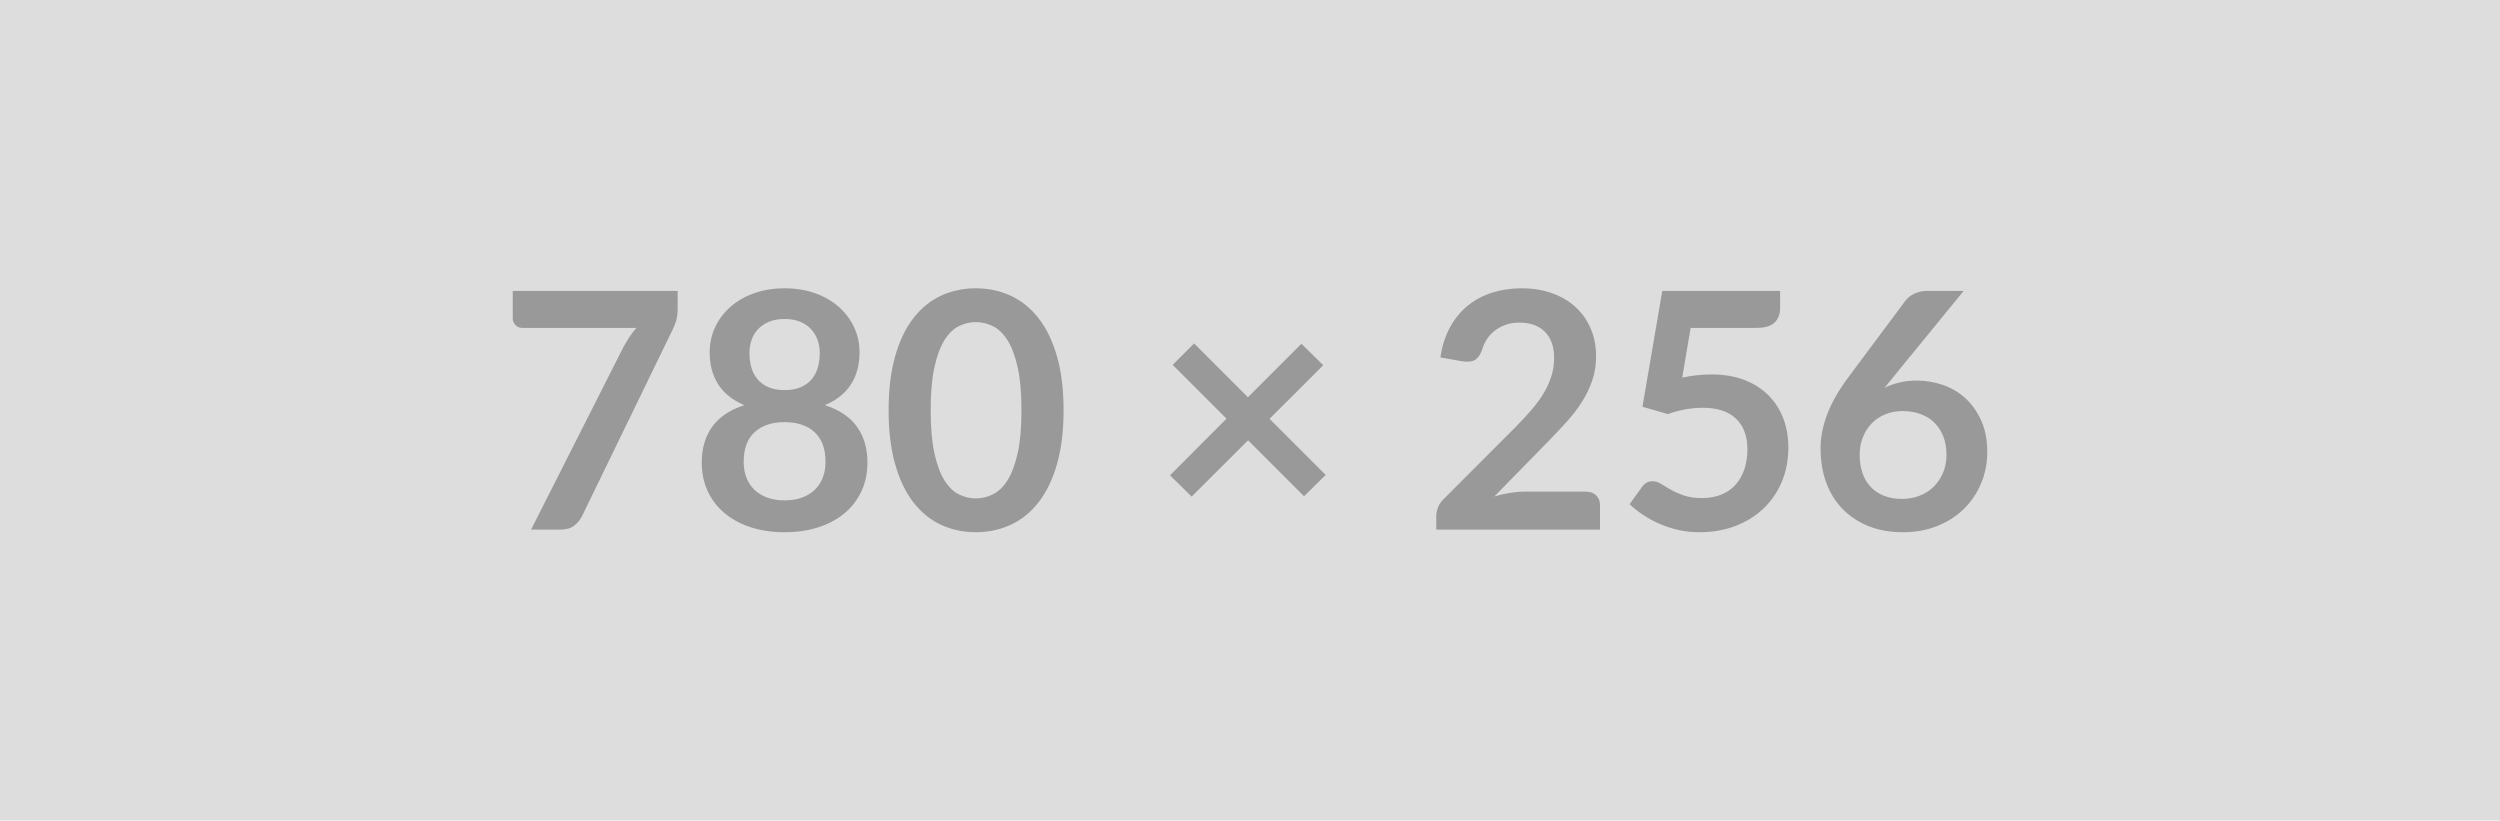 <svg xmlns="http://www.w3.org/2000/svg" width="780" height="256" viewBox="0 0 780 256"><rect width="100%" height="100%" fill="#DDDDDD"/><path fill="#999999" d="M159.975 90.765h51.45v5.51q0 2.47-.52 3.99-.51 1.52-1.03 2.55l-28.22 58.09q-.87 1.81-2.47 3.07-1.6 1.26-4.27 1.26h-9.22l28.79-56.91q.97-1.75 1.93-3.22.95-1.46 2.13-2.8h-35.63q-1.19 0-2.06-.88-.88-.87-.88-2.06v-8.6Zm84.82 65.35q3.14 0 5.51-.9 2.37-.9 3.99-2.49 1.63-1.6 2.45-3.82.82-2.21.82-4.79 0-6.12-3.4-9.27-3.39-3.14-9.37-3.14-5.97 0-9.37 3.14-3.4 3.15-3.4 9.27 0 2.58.82 4.79.83 2.22 2.45 3.82 1.62 1.59 3.99 2.49 2.37.9 5.51.9Zm0-56.59q-2.83 0-4.89.87-2.06.88-3.43 2.34-1.36 1.47-2 3.38-.65 1.9-.65 4.01 0 2.22.54 4.31.54 2.08 1.83 3.7 1.29 1.63 3.4 2.6 2.11.98 5.2.98 3.09 0 5.2-.98 2.11-.97 3.4-2.6 1.29-1.62 1.83-3.7.54-2.09.54-4.31 0-2.11-.67-4.01-.67-1.91-2.01-3.38-1.34-1.46-3.4-2.34-2.06-.87-4.89-.87Zm12.57 26.88q6.8 2.21 10.04 6.77 3.24 4.56 3.24 11.15 0 4.94-1.88 8.96-1.88 4.02-5.27 6.85-3.4 2.83-8.17 4.38-4.76 1.54-10.53 1.54t-10.53-1.54q-4.76-1.55-8.16-4.38-3.4-2.83-5.28-6.85-1.88-4.02-1.88-8.96 0-6.59 3.24-11.15 3.25-4.56 10.05-6.77-5.41-2.27-8.12-6.44-2.7-4.17-2.7-10.04 0-4.22 1.73-7.88 1.72-3.66 4.81-6.36t7.39-4.22q4.3-1.52 9.45-1.52 5.15 0 9.45 1.52 4.3 1.52 7.39 4.22 3.09 2.7 4.82 6.36 1.72 3.66 1.72 7.88 0 5.87-2.7 10.04-2.71 4.17-8.11 6.44Zm74.47 1.6q0 9.73-2.09 16.91-2.09 7.19-5.77 11.87-3.68 4.69-8.7 6.98t-10.84 2.29q-5.82 0-10.79-2.29-4.97-2.29-8.63-6.98-3.65-4.68-5.71-11.87-2.06-7.18-2.06-16.91 0-9.79 2.06-16.95t5.71-11.84q3.66-4.69 8.63-6.98 4.97-2.29 10.79-2.29 5.82 0 10.84 2.29t8.7 6.98q3.68 4.68 5.77 11.84 2.09 7.16 2.09 16.95Zm-13.14 0q0-8.09-1.18-13.39-1.19-5.31-3.17-8.45-1.98-3.14-4.56-4.4-2.57-1.27-5.35-1.27-2.73 0-5.28 1.27-2.55 1.26-4.51 4.4-1.95 3.14-3.11 8.45-1.16 5.3-1.16 13.39 0 8.08 1.16 13.39 1.16 5.3 3.11 8.44 1.96 3.14 4.51 4.4 2.55 1.27 5.28 1.27 2.78 0 5.35-1.27 2.58-1.26 4.56-4.4 1.98-3.14 3.17-8.44 1.18-5.31 1.18-13.39Zm94.92 20.18-6.75 6.65-17.46-17.46-17.61 17.56-6.75-6.64 17.62-17.67-16.79-16.79 6.69-6.69 16.79 16.79 16.69-16.69 6.8 6.7-16.74 16.73 17.51 17.51Zm62 5.2h19.11q2.06 0 3.27 1.16t1.21 3.07v7.62h-51.09v-4.22q0-1.29.54-2.71.54-1.41 1.73-2.55l22.61-22.66q2.83-2.88 5.07-5.51 2.24-2.62 3.73-5.2 1.5-2.57 2.3-5.23.79-2.65.79-5.58 0-2.68-.77-4.72-.77-2.03-2.19-3.42-1.41-1.39-3.4-2.09-1.98-.69-4.45-.69-2.27 0-4.2.64-1.93.65-3.42 1.81-1.5 1.15-2.53 2.7-1.03 1.54-1.54 3.4-.88 2.37-2.27 3.14-1.39.77-4.01.36l-6.7-1.18q.77-5.36 2.99-9.4 2.21-4.05 5.53-6.75 3.33-2.7 7.63-4.07 4.3-1.36 9.24-1.36 5.15 0 9.42 1.52 4.28 1.52 7.32 4.3t4.74 6.69q1.7 3.92 1.7 8.7 0 4.12-1.22 7.63-1.21 3.5-3.24 6.69-2.03 3.19-4.76 6.18-2.73 2.99-5.72 6.08l-16.79 17.15q2.42-.72 4.82-1.11 2.39-.39 4.55-.39Zm51.86-51.08-2.62 15.5q2.47-.52 4.74-.75 2.26-.23 4.37-.23 5.87 0 10.36 1.75 4.48 1.75 7.51 4.84 3.04 3.09 4.59 7.24 1.54 4.14 1.54 8.93 0 5.93-2.08 10.82-2.09 4.89-5.8 8.37-3.7 3.47-8.78 5.38-5.07 1.9-11.04 1.9-3.51 0-6.65-.72-3.14-.72-5.89-1.93-2.76-1.21-5.1-2.78-2.35-1.57-4.2-3.32l3.91-5.41q1.24-1.75 3.25-1.75 1.29 0 2.62.82 1.34.83 3.07 1.81 1.72.98 4.07 1.8 2.34.82 5.64.82 3.5 0 6.18-1.13 2.67-1.13 4.45-3.17 1.78-2.03 2.68-4.84.9-2.8.9-6.1 0-6.08-3.53-9.5-3.52-3.43-10.43-3.43-5.3 0-10.86 1.96l-7.93-2.27 6.18-36.15h36.77v5.41q0 2.73-1.7 4.43-1.7 1.7-5.77 1.7h-20.45Zm85.19-11.54-22.1 27.04-2.57 3.19q2.16-1.08 4.66-1.67 2.5-.59 5.38-.59 4.22 0 8.21 1.39 4 1.39 7.03 4.19 3.04 2.81 4.9 6.98 1.85 4.17 1.85 9.73 0 5.21-1.91 9.76-1.9 4.56-5.35 7.96-3.45 3.4-8.32 5.36-4.87 1.95-10.74 1.95-5.97 0-10.71-1.9-4.74-1.91-8.08-5.33-3.35-3.43-5.13-8.24-1.77-4.82-1.77-10.69 0-5.25 2.13-10.79 2.14-5.53 6.62-11.51l17.77-23.84q.92-1.24 2.7-2.11 1.78-.88 4.1-.88h11.33Zm-19.21 64.89q3.03 0 5.58-1.03 2.55-1.03 4.38-2.88 1.83-1.86 2.86-4.35 1.03-2.5 1.03-5.44 0-3.19-.98-5.74-.98-2.55-2.78-4.33-1.8-1.77-4.33-2.7-2.52-.93-5.56-.93-3.04 0-5.51 1.03-2.47 1.03-4.22 2.86-1.75 1.83-2.73 4.33-.98 2.49-.98 5.38 0 3.09.85 5.64t2.52 4.35q1.68 1.8 4.15 2.81 2.47 1 5.72 1Z"/></svg>